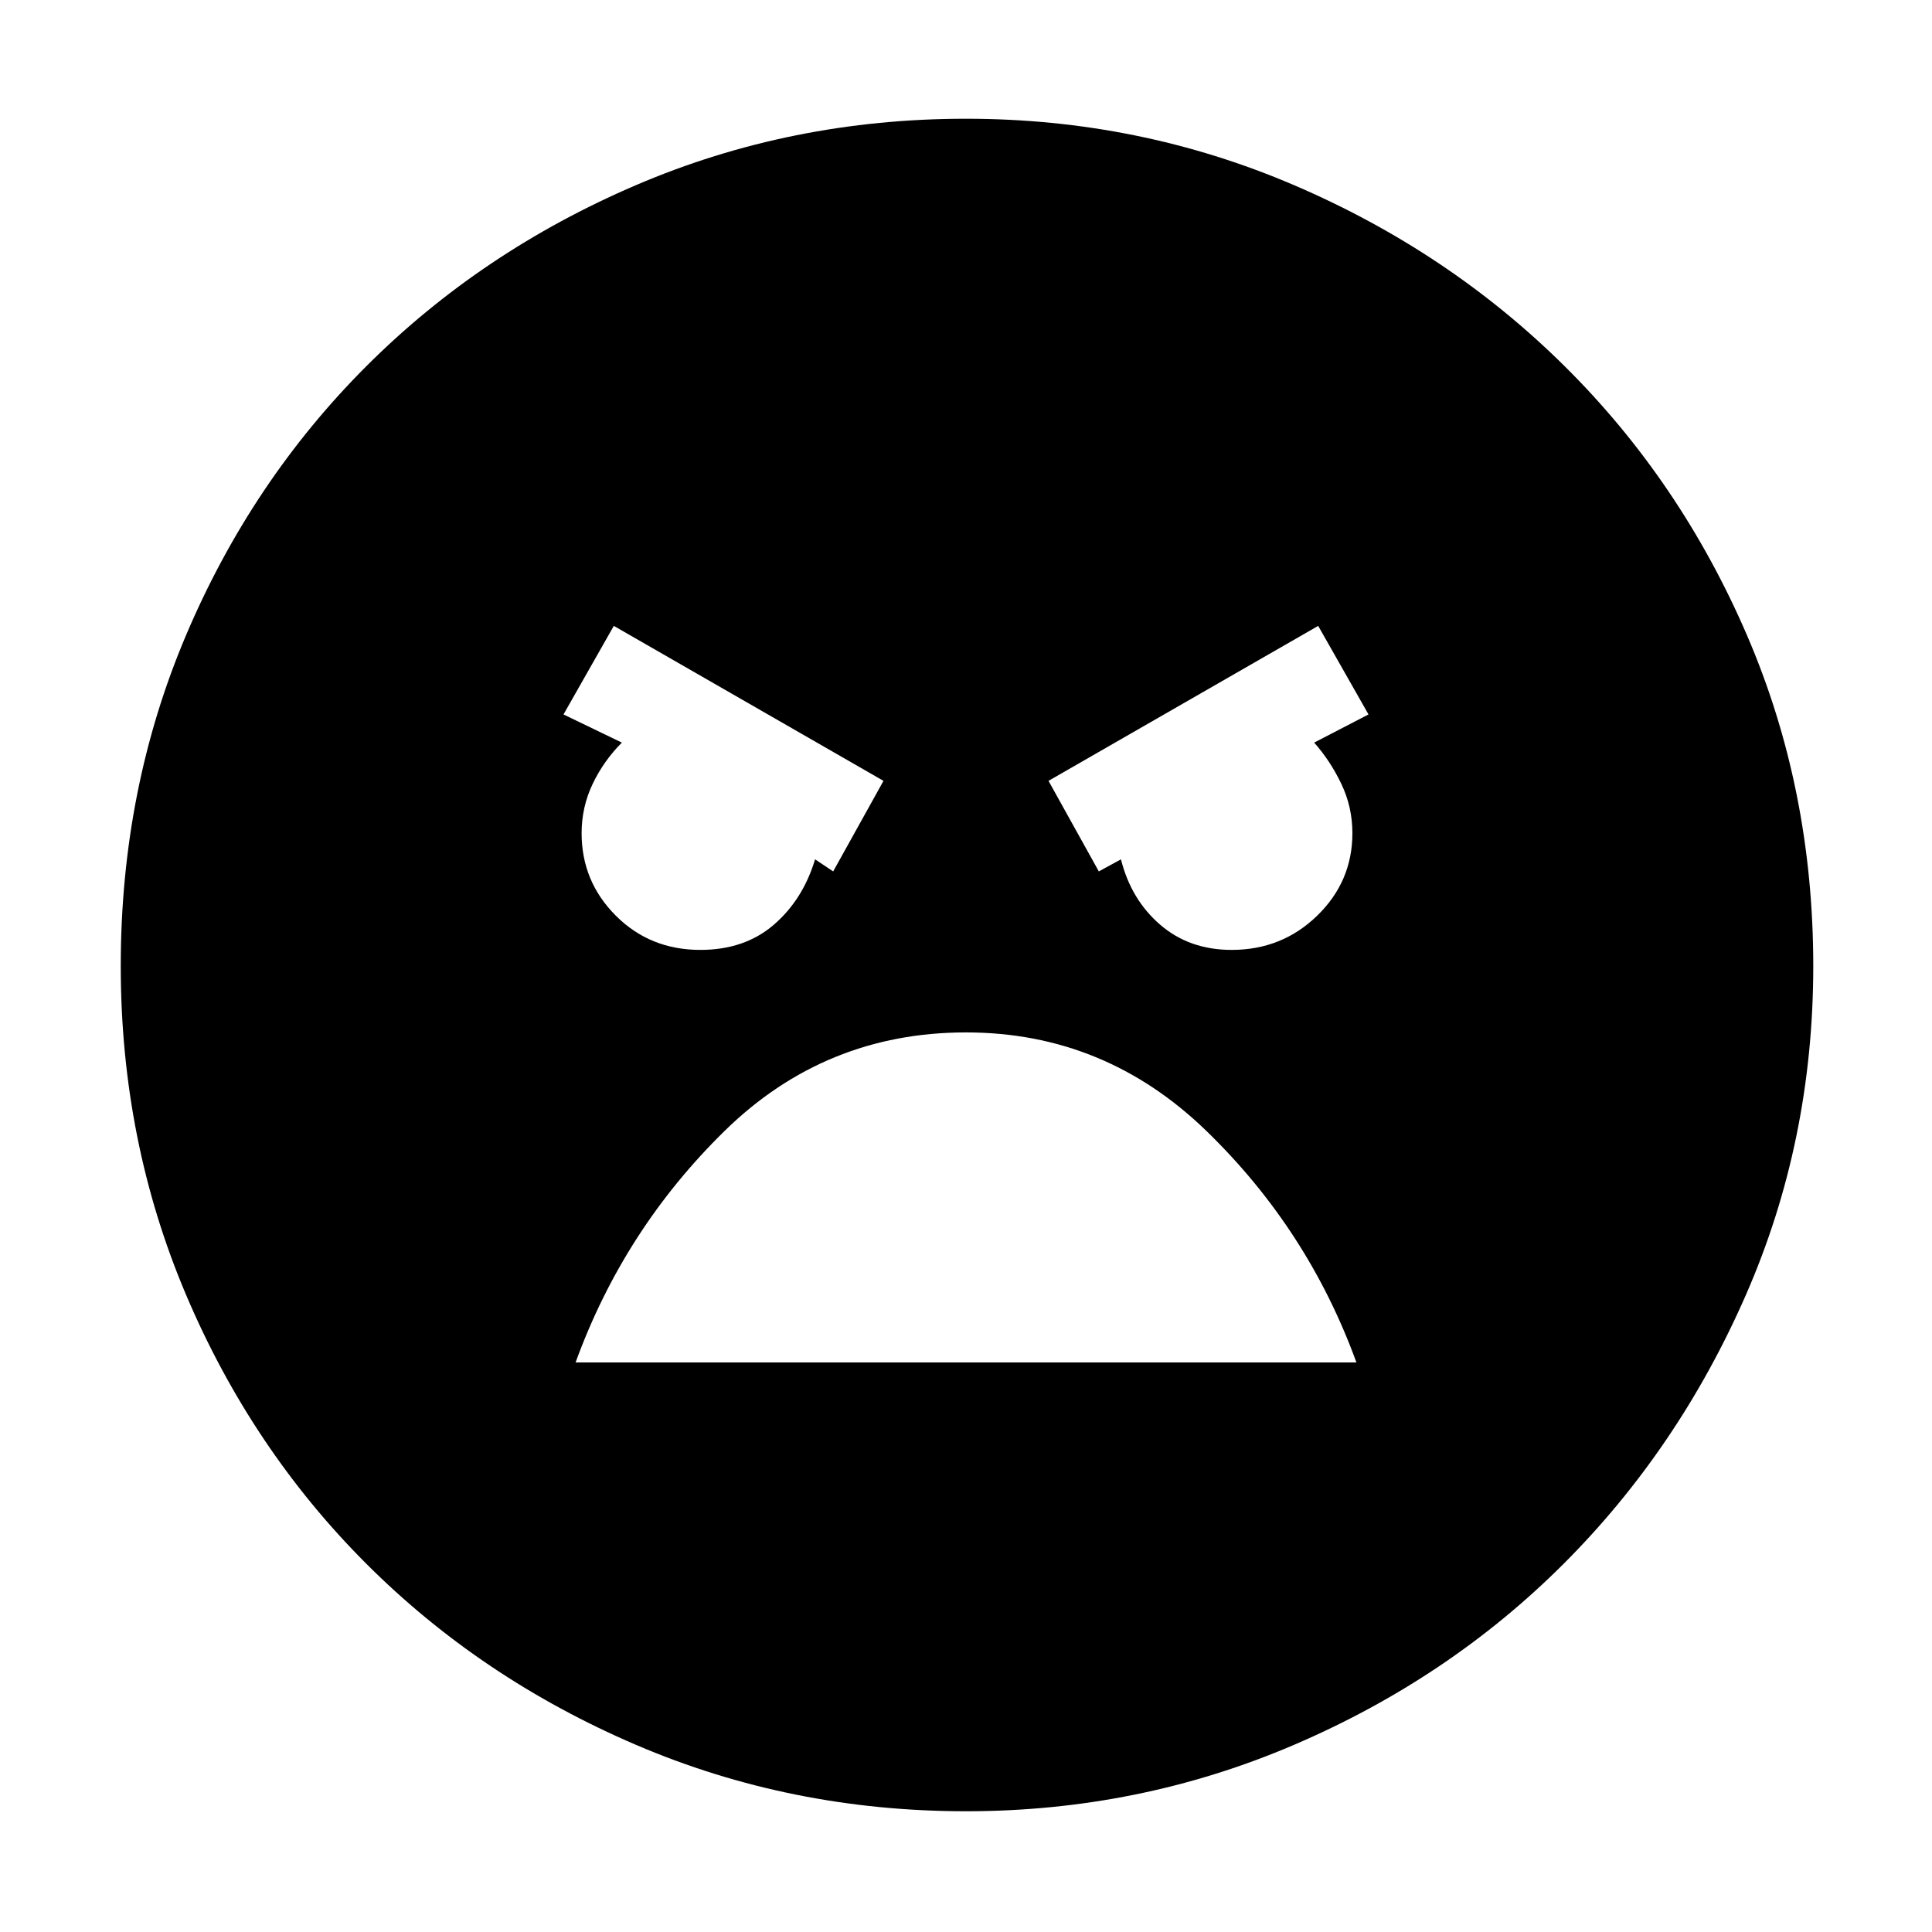 <svg xmlns="http://www.w3.org/2000/svg" height="48" width="48"><path d="M24 45Q19.65 45 15.8 43.35Q11.95 41.7 9.1 38.85Q6.25 36 4.625 32.175Q3 28.35 3 24Q3 19.6 4.625 15.775Q6.25 11.95 9.1 9.1Q11.95 6.25 15.8 4.6Q19.65 2.95 24 2.95Q28.3 2.95 32.15 4.6Q36 6.25 38.875 9.1Q41.75 11.95 43.4 15.775Q45.05 19.6 45.05 24Q45.05 28.35 43.375 32.175Q41.7 36 38.85 38.85Q36 41.7 32.15 43.35Q28.3 45 24 45ZM27.3 21.65 27.85 21.35Q28.1 22.35 28.825 22.975Q29.55 23.6 30.6 23.6Q31.85 23.6 32.725 22.75Q33.6 21.9 33.6 20.7Q33.6 20.05 33.325 19.475Q33.05 18.9 32.65 18.45L34 17.75L32.75 15.55L26.05 19.4ZM20.7 21.65 21.95 19.4 15.25 15.55 14 17.75 15.45 18.45Q15 18.9 14.725 19.475Q14.45 20.05 14.45 20.7Q14.45 21.9 15.3 22.75Q16.15 23.6 17.4 23.6Q18.5 23.6 19.225 22.975Q19.95 22.35 20.25 21.35ZM24 25.65Q20.5 25.65 18 28.1Q15.5 30.55 14.3 33.85H33.7Q32.5 30.55 29.975 28.1Q27.45 25.65 24 25.65Z"/></svg>